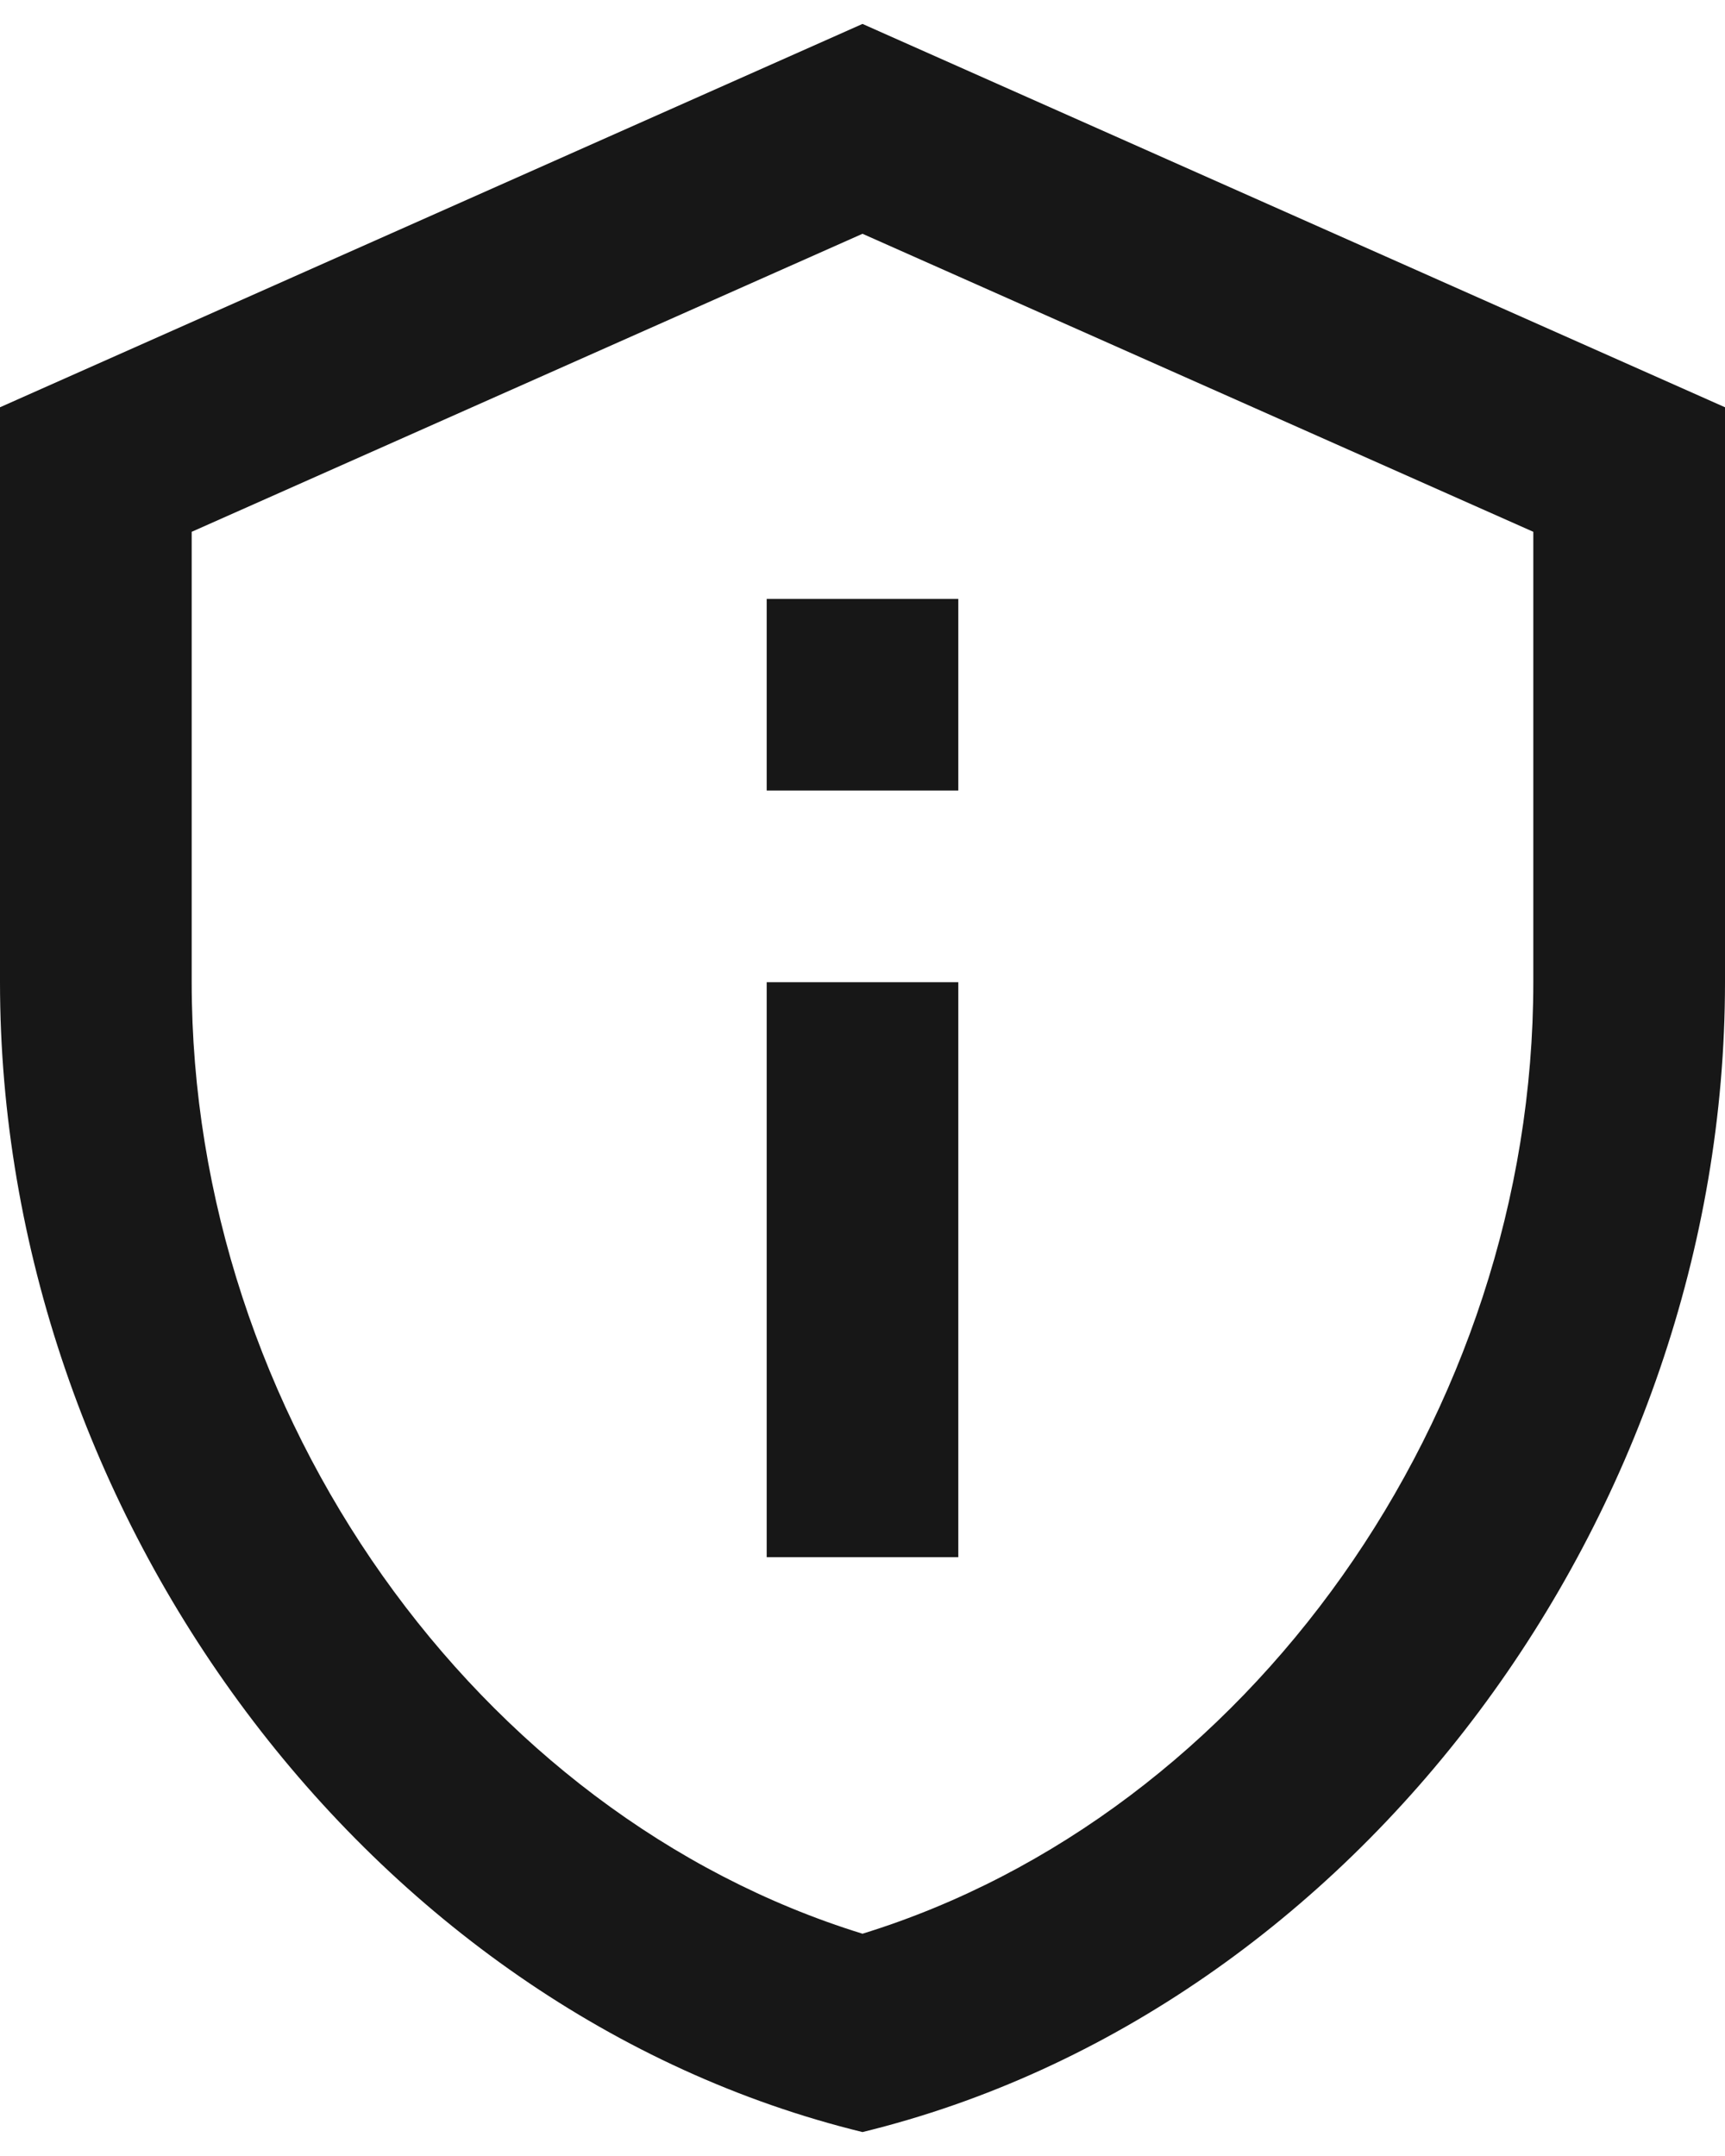 <svg width="24" height="30" viewBox="0 0 24 30" fill="none" xmlns="http://www.w3.org/2000/svg">
<path d="M12 3.253L21.333 7.4V13.667C21.333 19.694 17.36 25.253 12 26.907C6.64 25.253 2.667 19.694 2.667 13.667V7.4L12 3.253ZM12 0.333L0 5.667V13.667C0 21.067 5.12 27.987 12 29.667C18.88 27.987 24 21.067 24 13.667V5.667L12 0.333ZM10.667 8.334H13.333V11H10.667V8.334ZM10.667 13.667H13.333V21.667H10.667V13.667Z" fill="#171717"/>
</svg>
